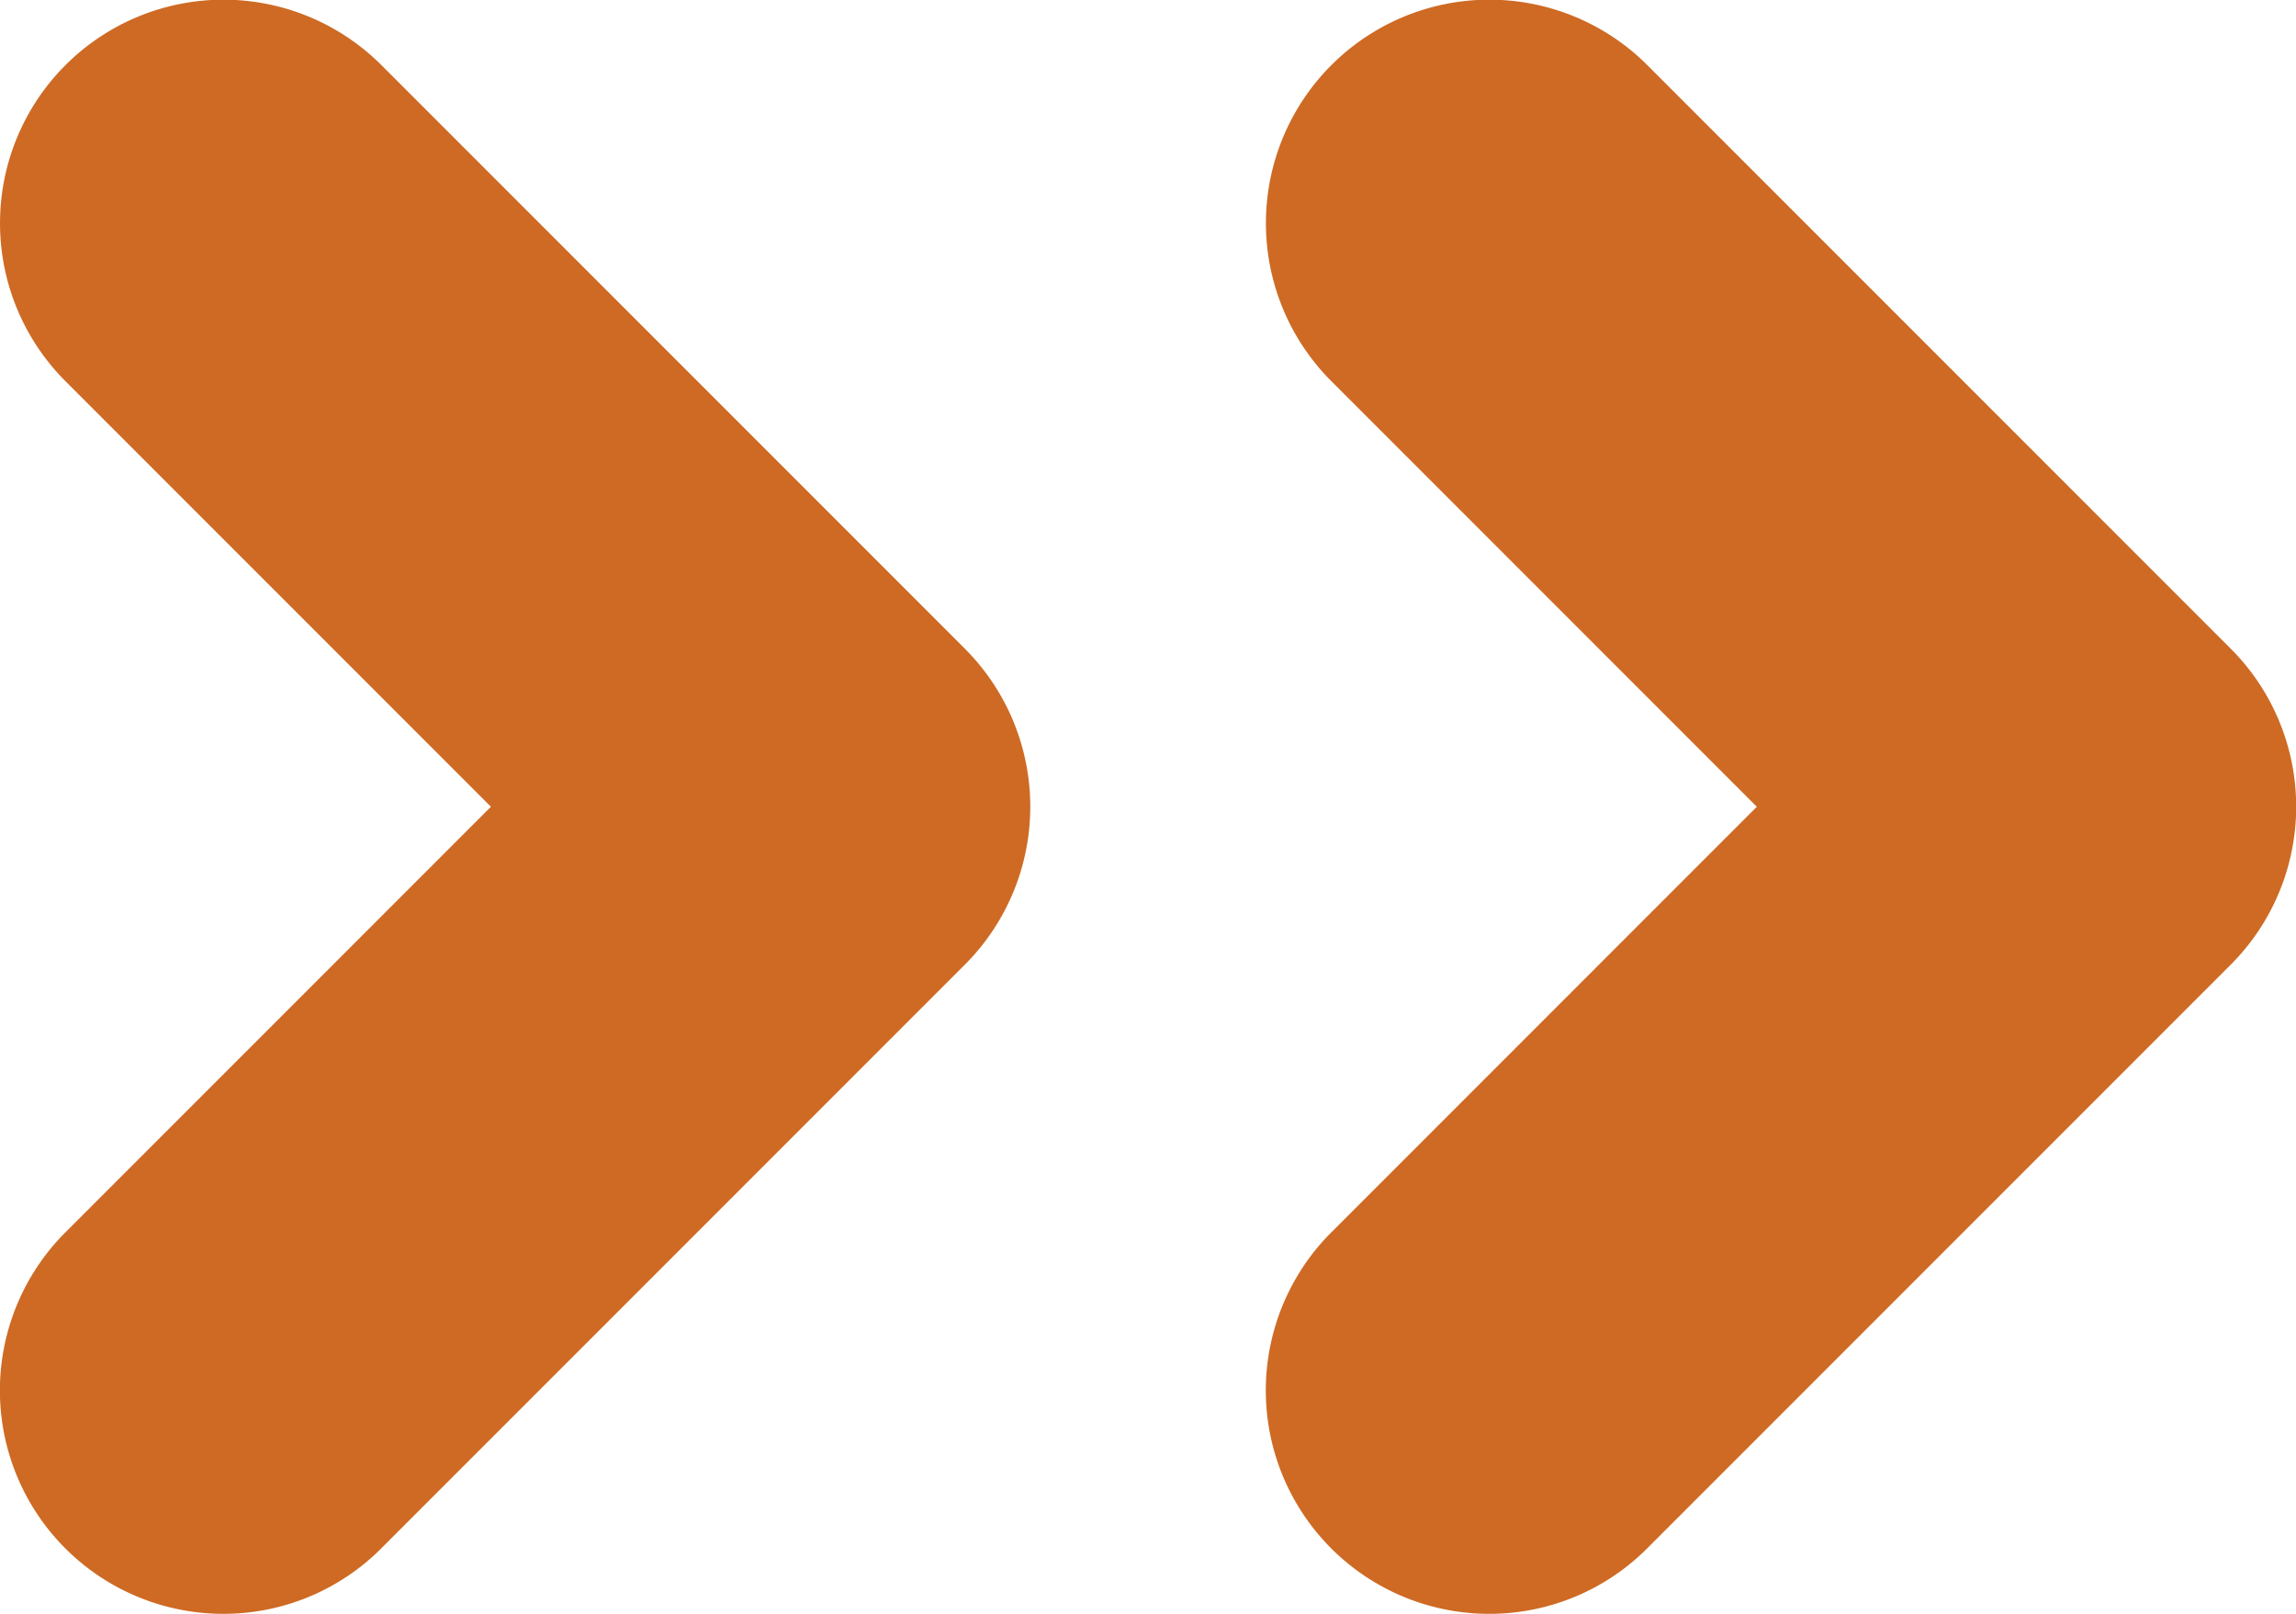 <svg id="Grupo_856" data-name="Grupo 856" xmlns="http://www.w3.org/2000/svg" width="14.031" height="9.86" viewBox="0 0 14.031 9.86">
  <g id="Grupo_295" data-name="Grupo 295" transform="translate(7.736)">
    <g id="Grupo_294" data-name="Grupo 294">
      <path id="Trazado_606" data-name="Trazado 606" d="M1102.951,114.69a1.365,1.365,0,0,1-.965-2.331l2.6-2.6-2.6-2.6a1.365,1.365,0,0,1,1.931-1.931l3.565,3.565a1.365,1.365,0,0,1,0,1.931l-3.565,3.565A1.361,1.361,0,0,1,1102.951,114.69Z" transform="translate(-1101.586 -104.83)" fill="#ce6a24"/>
    </g>
  </g>
  <g id="Grupo_297" data-name="Grupo 297">
    <g id="Grupo_296" data-name="Grupo 296">
      <path id="Trazado_607" data-name="Trazado 607" d="M1084.664,114.69a1.365,1.365,0,0,1-.965-2.331l2.6-2.6-2.6-2.6a1.365,1.365,0,0,1,1.931-1.931l3.565,3.565a1.365,1.365,0,0,1,0,1.931l-3.565,3.565A1.361,1.361,0,0,1,1084.664,114.69Z" transform="translate(-1083.299 -104.83)" fill="#ce6a24"/>
    </g>
  </g>
</svg>
